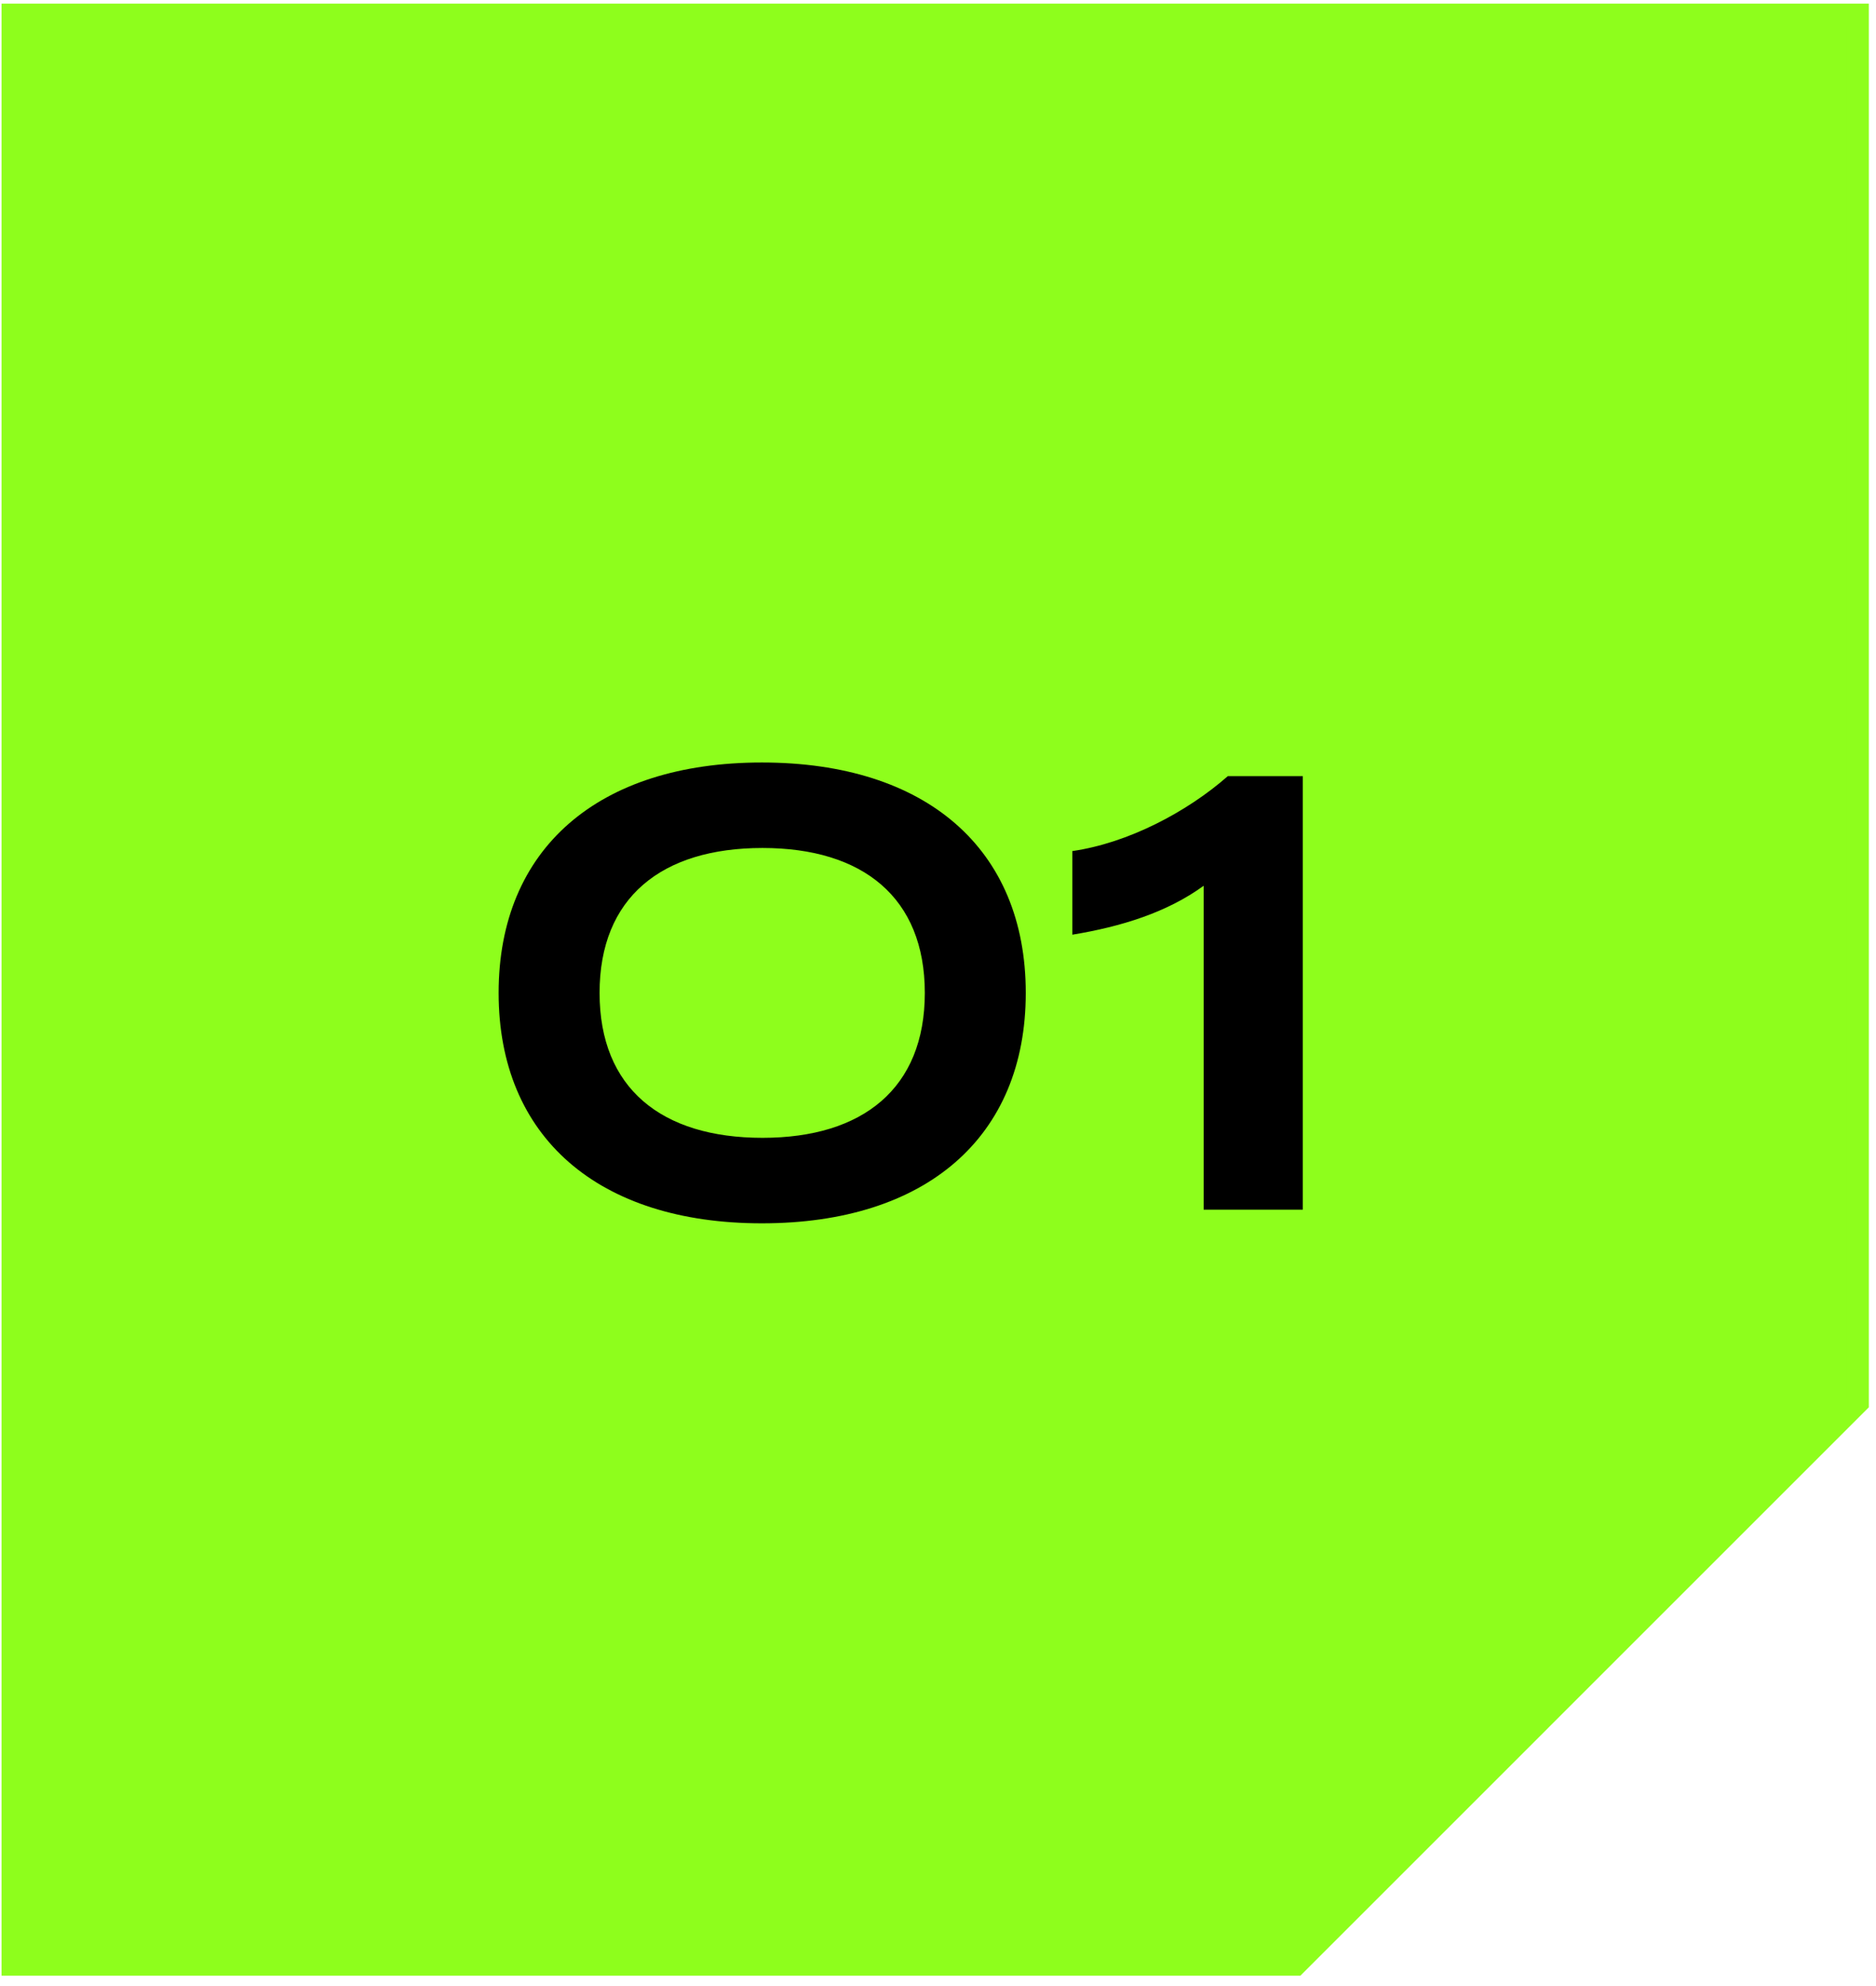 <svg width="68" height="72" viewBox="0 0 68 72" fill="none" xmlns="http://www.w3.org/2000/svg">
<path d="M0.464 0.538V71.217H46.966L67.333 50.849V0.538H0.464Z" fill="#8EFE1C" stroke="#8EFE1C" stroke-width="0.815"/>
<path d="M27.616 44.349C33.566 44.349 37.181 41.227 37.181 35.996C37.181 30.764 33.566 27.643 27.616 27.643C21.689 27.643 18.074 30.764 18.074 35.996C18.074 41.227 21.689 44.349 27.616 44.349ZM27.639 41.25C23.979 41.25 21.733 39.454 21.733 35.996C21.733 32.538 23.979 30.742 27.639 30.742C31.276 30.742 33.522 32.538 33.522 35.996C33.522 39.454 31.276 41.25 27.639 41.25ZM43.63 43.855H47.223V28.137H44.506C43.024 29.439 40.891 30.562 38.87 30.854V33.885C40.644 33.593 42.306 33.077 43.63 32.111V43.855Z" fill="black"/>
</svg>
